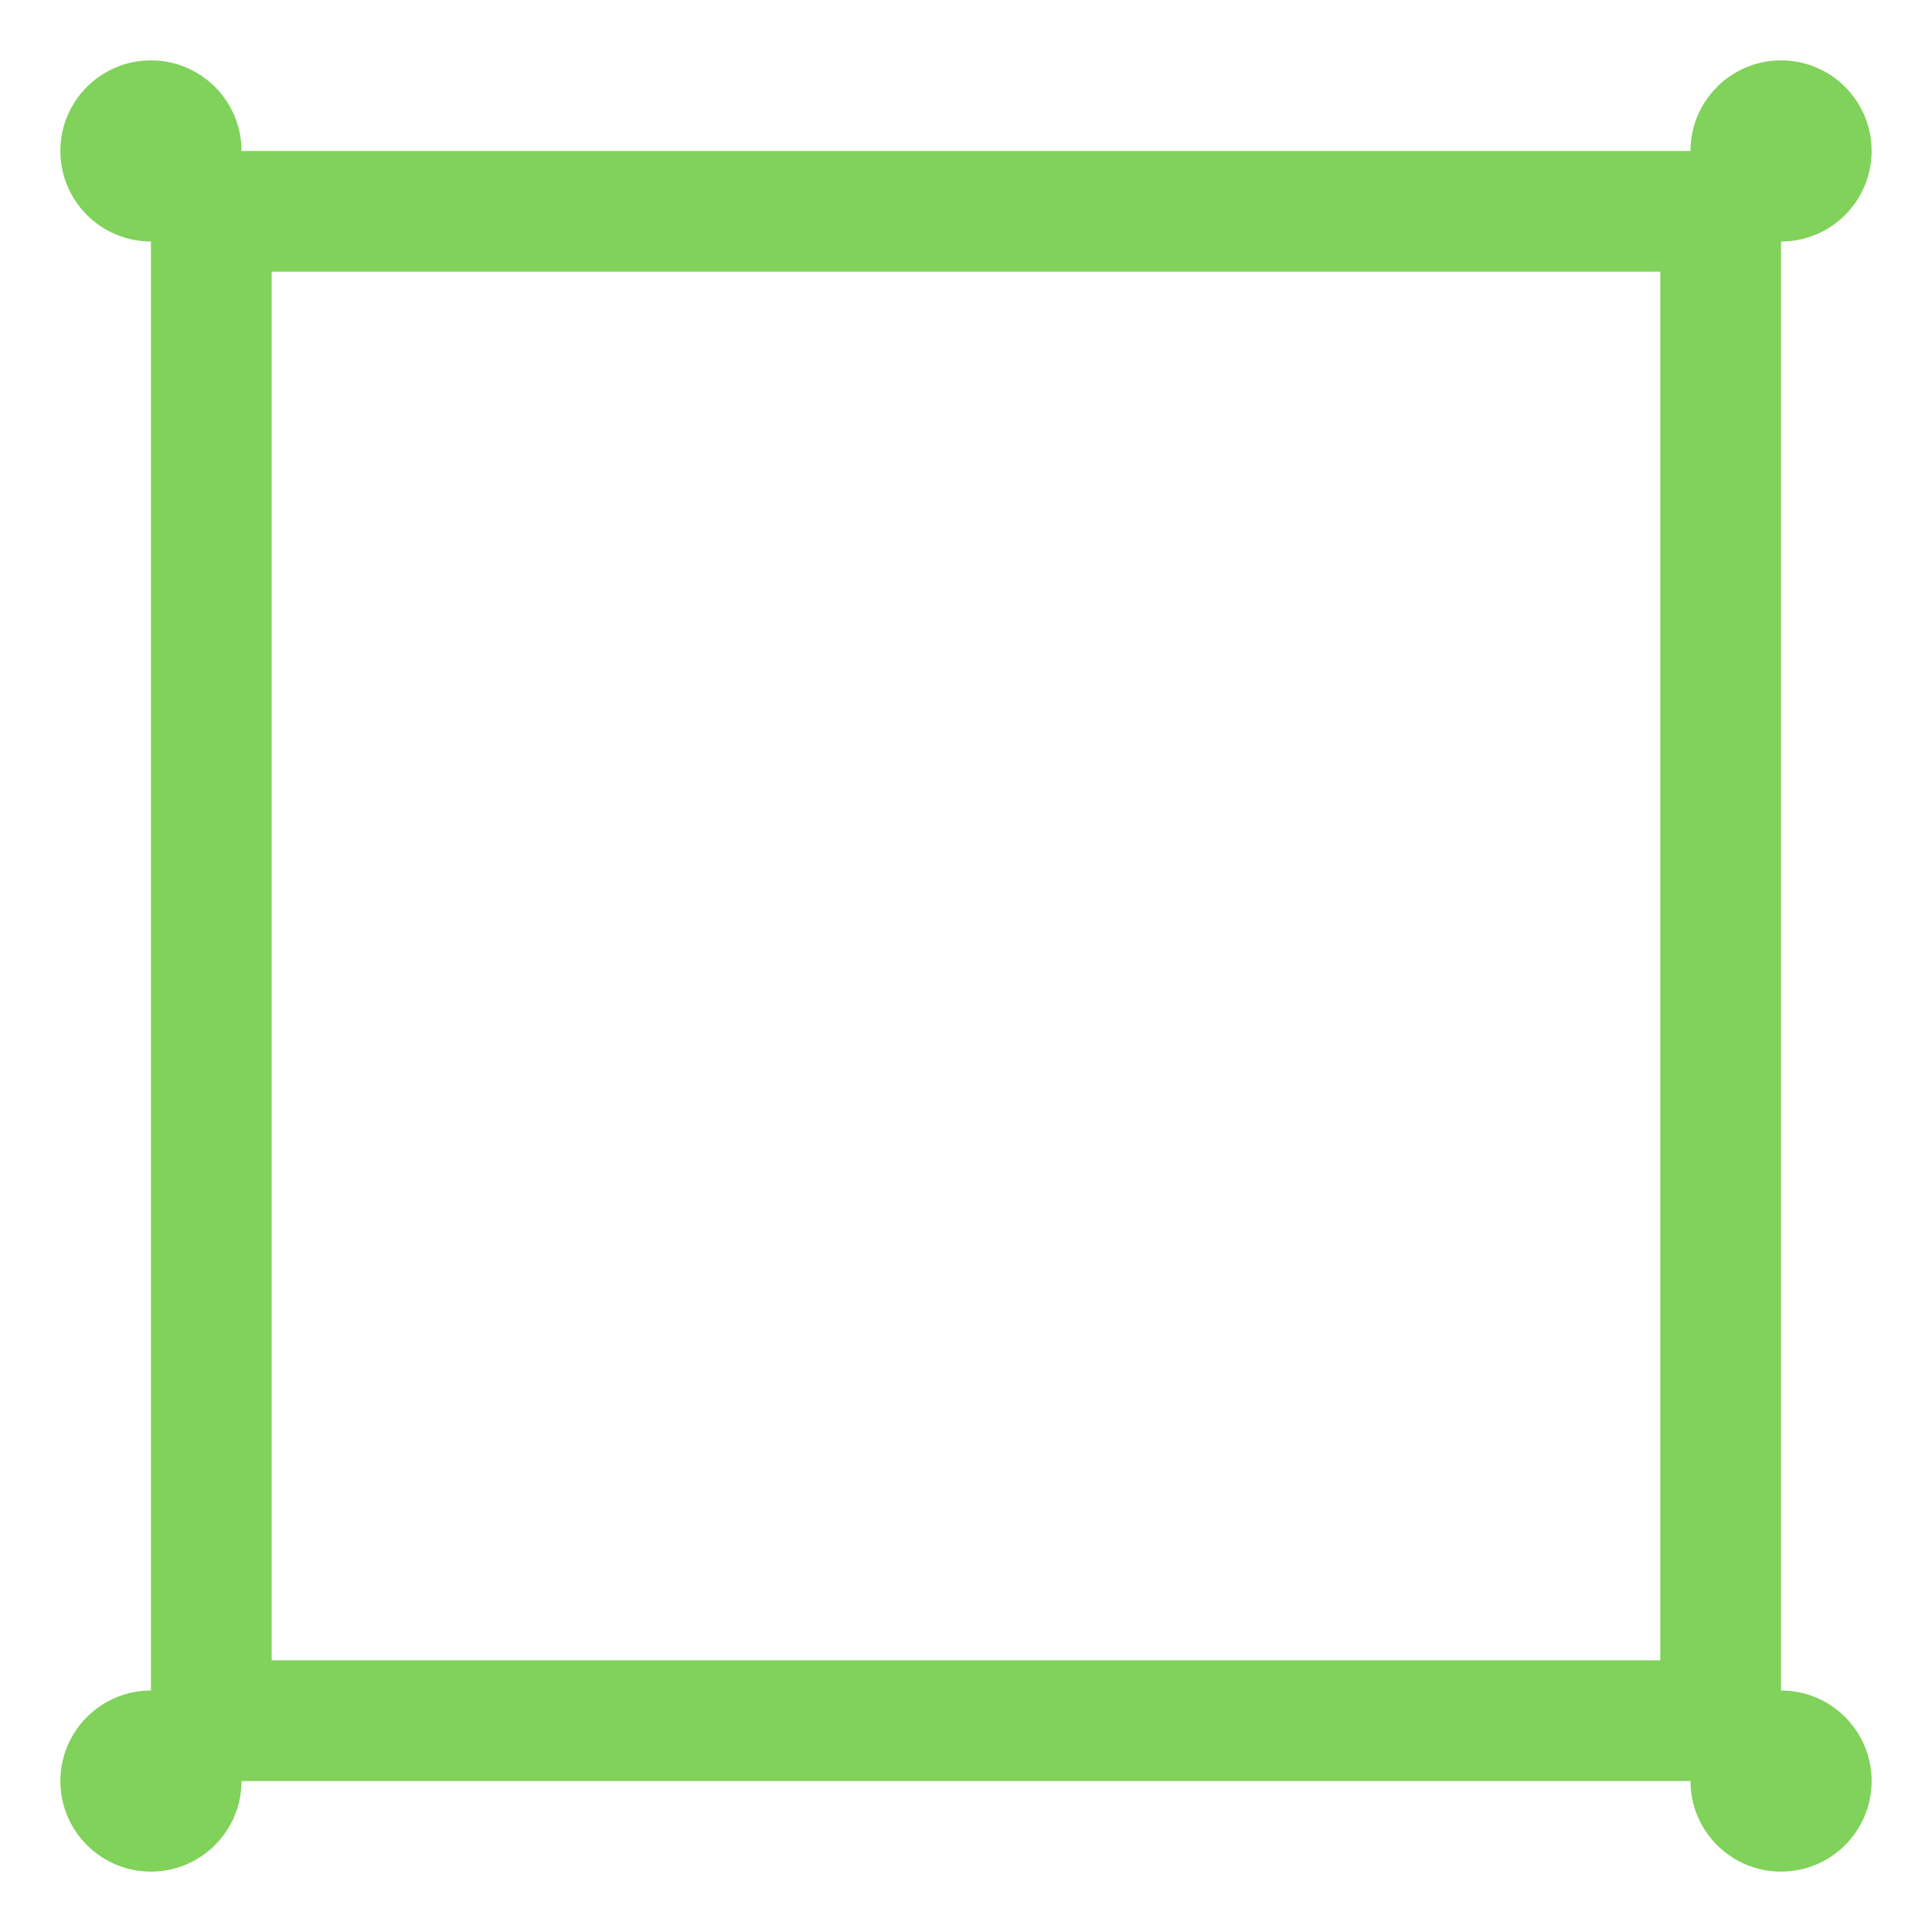 <svg xmlns="http://www.w3.org/2000/svg" width="64" height="64" viewBox="0 0 64 64">
  <path fill="#80D25B" fill-rule="evenodd" d="M59,56 C60.657,56 62,57.343 62,59 C62,60.657 60.657,62 59,62 C57.343,62 56,60.657 56,59 L8,59 C8,60.657 6.657,62 5,62 C3.343,62 2,60.657 2,59 C2,57.343 3.343,56 5,56 L5,8 C3.343,8 2,6.657 2,5 C2,3.343 3.343,2 5,2 C6.657,2 8,3.343 8,5 L56,5 C56,3.343 57.343,2 59,2 C60.657,2 62,3.343 62,5 C62,6.657 60.657,8 59,8 L59,56 Z M9,9 L9,55 L55,55 L55,9 L9,9 Z"/>
</svg>
